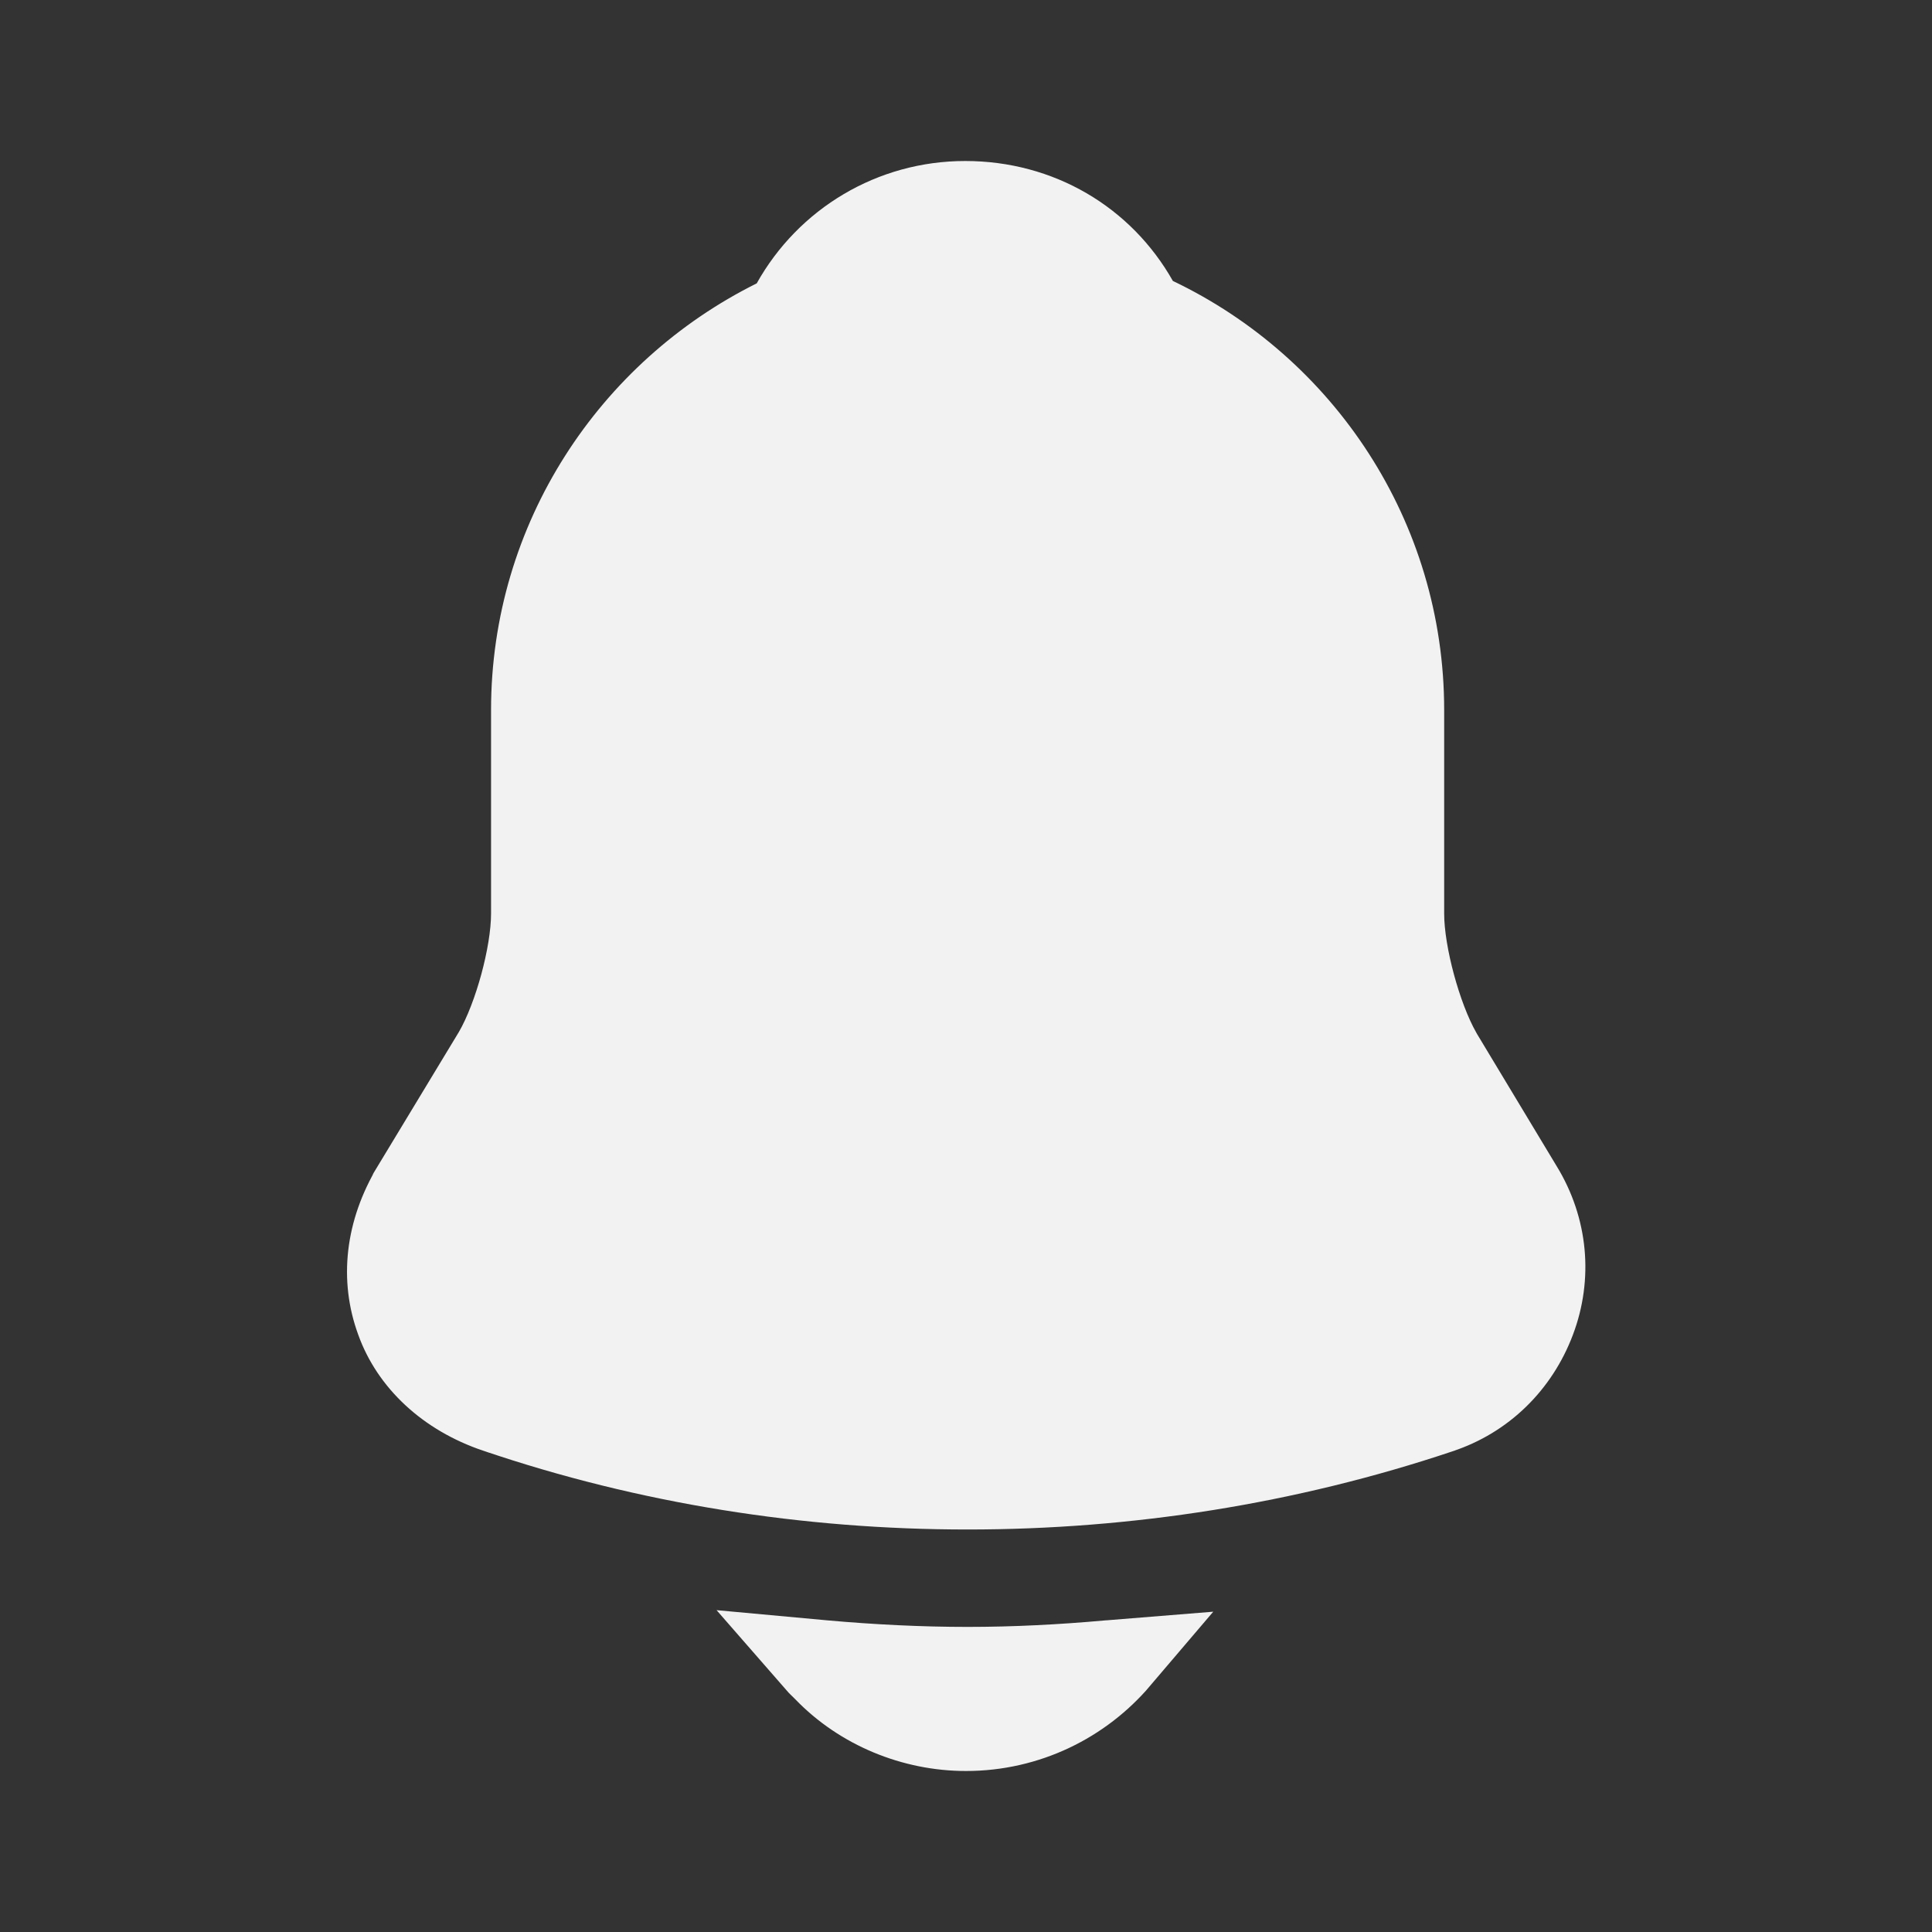 <svg width="36" height="36" viewBox="0 0 36 36" fill="none" xmlns="http://www.w3.org/2000/svg">
<rect x="0" y="0" width="36" height="36" fill="#333333" stroke="none"/>
<path d="M28.367 22.122L28.369 22.125C28.835 22.889 28.916 23.788 28.608 24.605C28.296 25.435 27.653 26.061 26.826 26.332L26.822 26.334C23.991 27.282 21.012 27.75 18.03 27.75C15.048 27.75 12.07 27.282 9.241 26.32L9.24 26.32C8.314 26.007 7.653 25.376 7.381 24.617L7.381 24.617L7.379 24.611C7.091 23.828 7.181 22.954 7.678 22.121C7.678 22.121 7.679 22.12 7.679 22.119L9.192 19.618L9.192 19.618L9.198 19.608C9.401 19.259 9.572 18.792 9.692 18.352C9.811 17.913 9.9 17.425 9.9 17.025V13.23C9.9 10.049 11.751 7.286 14.434 5.952L14.641 5.848L14.755 5.646C15.404 4.485 16.625 3.75 17.985 3.75C19.366 3.75 20.556 4.461 21.202 5.604L21.318 5.81L21.532 5.912C24.267 7.218 26.16 10.006 26.16 13.23V17.025C26.16 17.425 26.249 17.913 26.368 18.353C26.488 18.796 26.657 19.263 26.858 19.615L26.863 19.624L26.867 19.632L28.367 22.122Z" fill="#F2F2F2" stroke="#F2F2F2" stroke-width="1.5"/>
<path d="M15.144 30.922C15.22 30.929 15.295 30.936 15.372 30.942C16.244 31.019 17.136 31.065 18.03 31.065C18.912 31.065 19.789 31.019 20.647 30.942L20.647 30.942L20.652 30.942C20.716 30.936 20.788 30.93 20.863 30.924C20.172 31.736 19.144 32.25 18 32.25C17.012 32.25 16.039 31.848 15.36 31.144L15.347 31.131L15.334 31.118C15.268 31.056 15.204 30.991 15.144 30.922Z" fill="#F2F2F2" stroke="#F2F2F2" stroke-width="1.5"/>
</svg>
